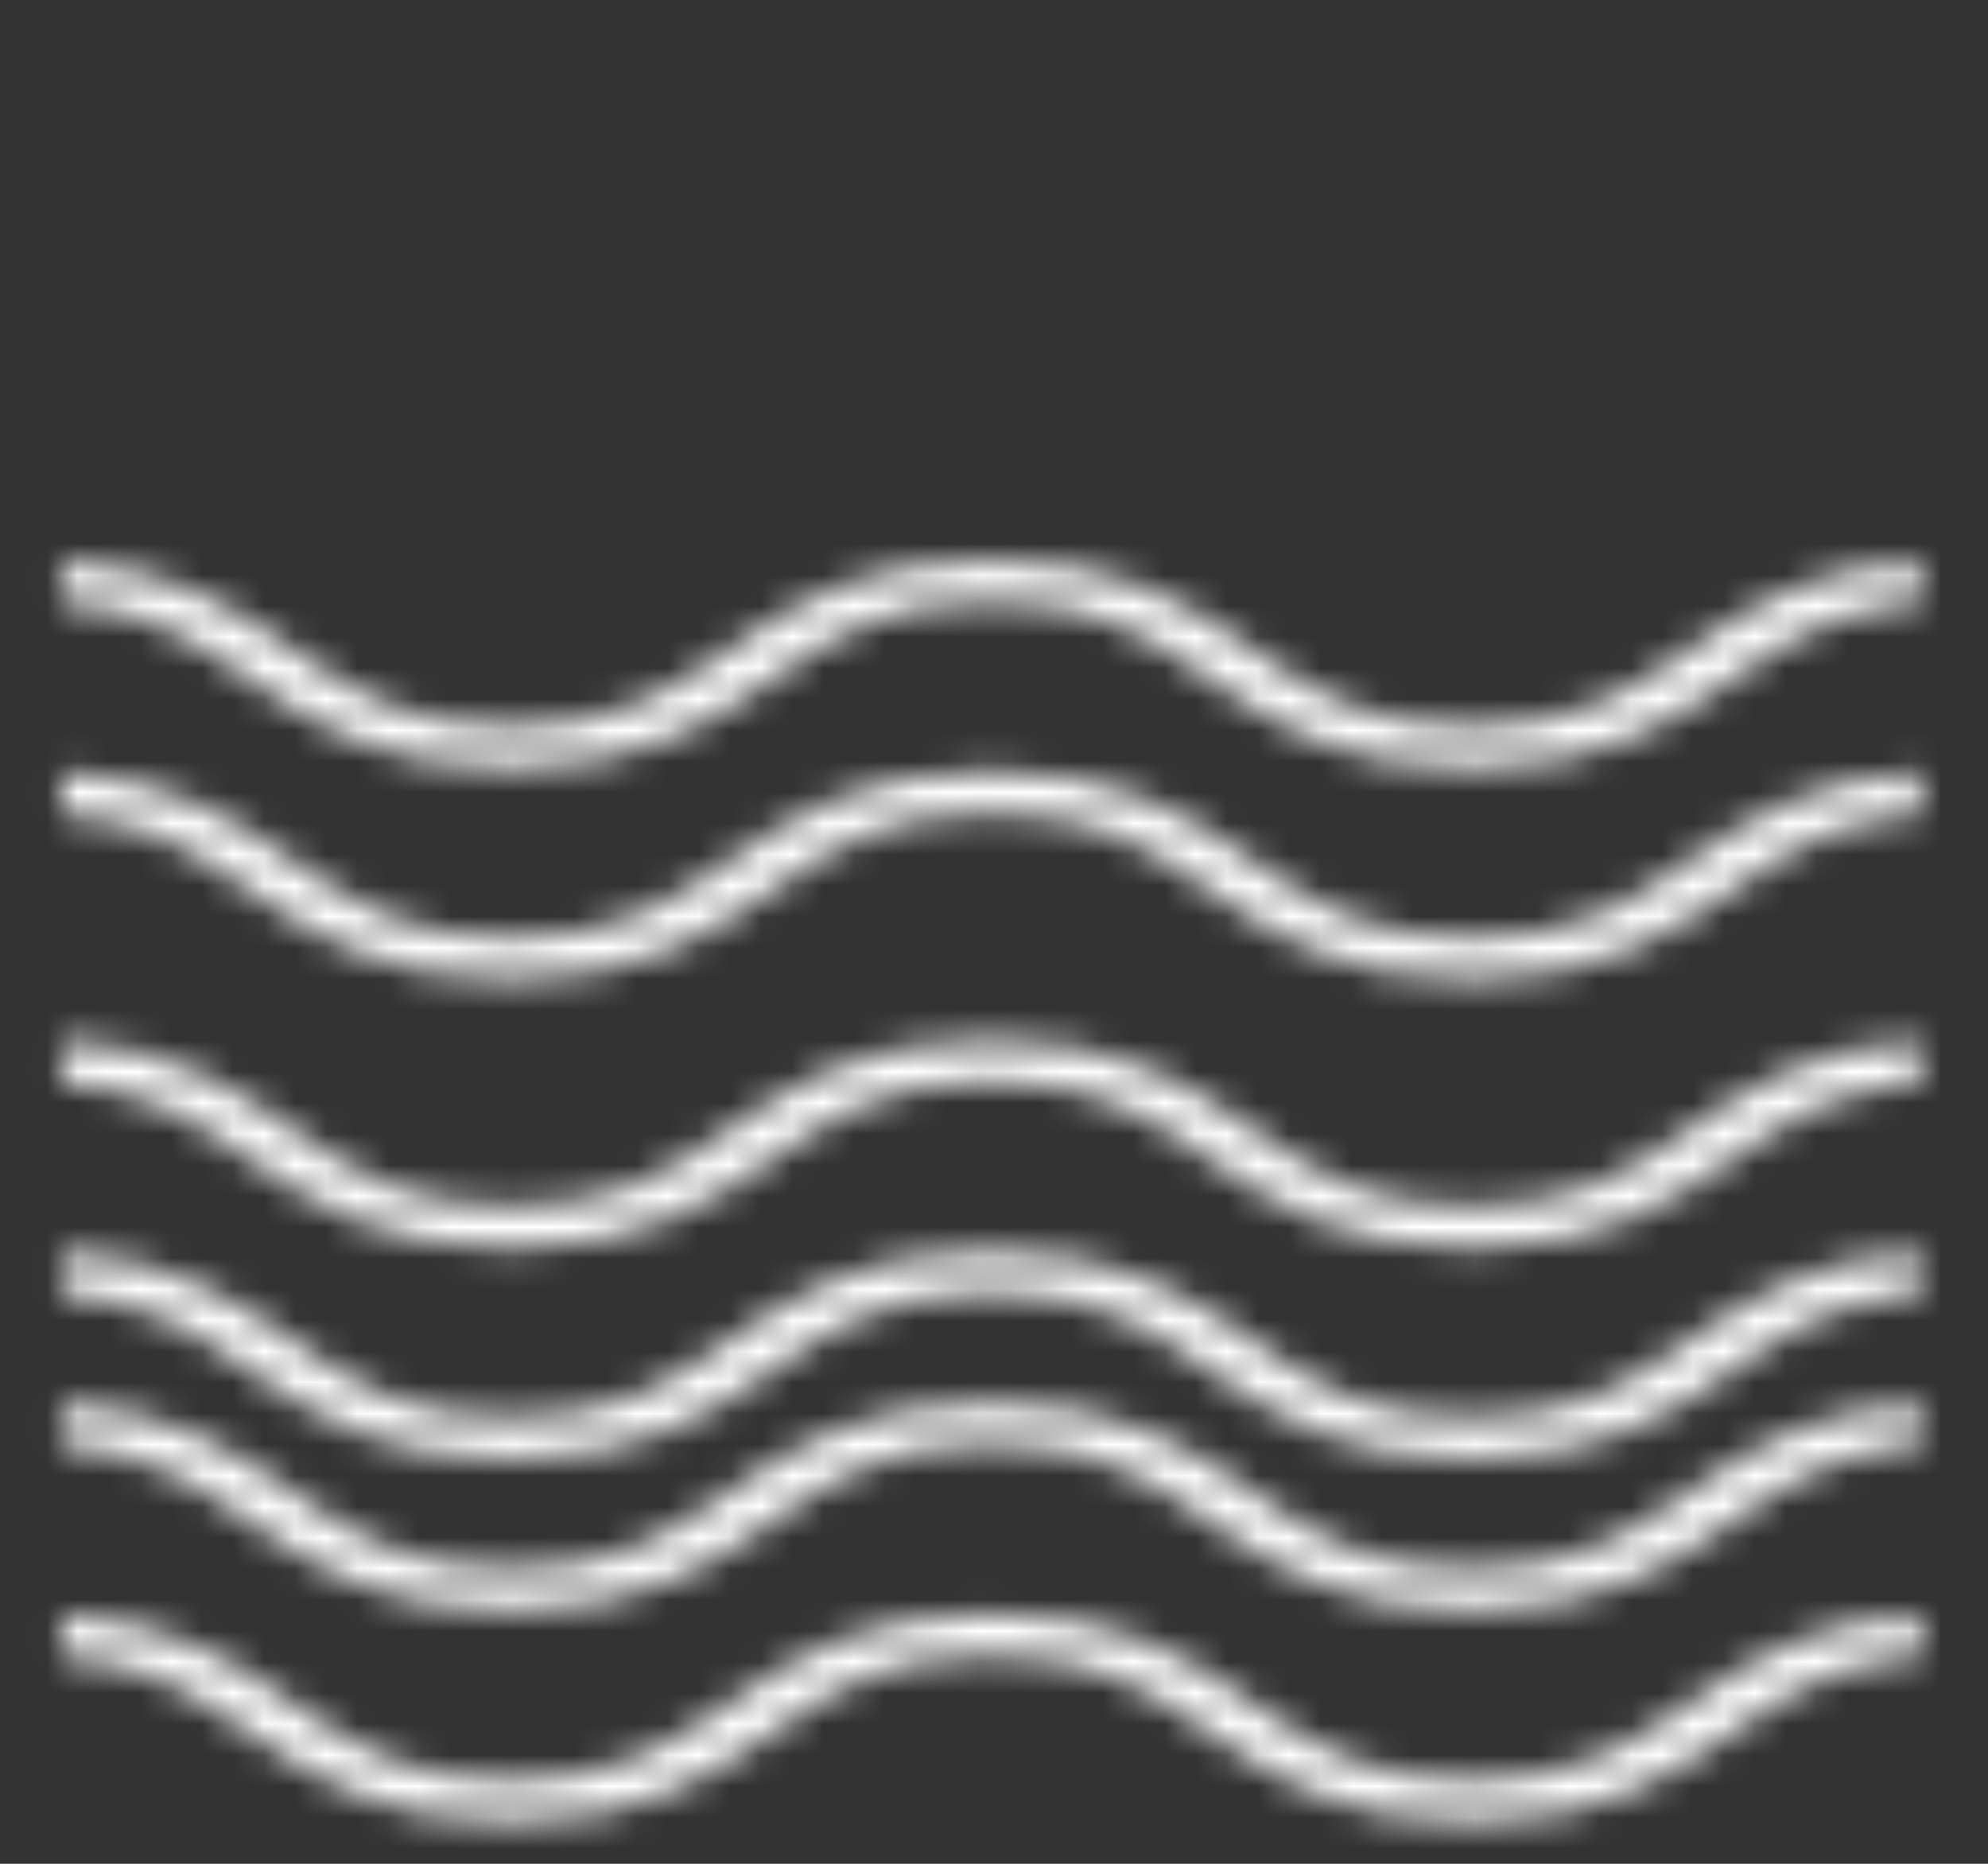 <svg width="64" height="60" viewBox="0 0 64 60" fill="none" xmlns="http://www.w3.org/2000/svg">
<rect x="0" y="0" width="64" height="60" fill="#333333" stroke="none"/>
<mask id="mask0_155_1711" style="mask-type:alpha" maskUnits="userSpaceOnUse" x="1" y="18" width="61" height="34">
<path d="M61.823 46.525C59.031 46.724 57.519 47.775 55.795 48.972C53.847 50.326 51.64 51.86 47.358 51.86C43.076 51.86 40.868 50.326 38.92 48.972C37.004 47.641 35.348 46.491 31.902 46.491C28.456 46.491 26.8 47.641 24.883 48.972C22.936 50.326 20.728 51.86 16.446 51.86C12.164 51.86 9.957 50.326 8.009 48.972C6.286 47.775 4.773 46.725 1.981 46.525V45.177C5.624 45.393 7.636 46.791 9.428 48.036C11.345 49.367 13 50.517 16.446 50.517C19.892 50.517 21.548 49.367 23.465 48.036C25.412 46.682 27.62 45.148 31.902 45.148C36.184 45.148 38.391 46.682 40.339 48.035C42.256 49.367 43.912 50.517 47.358 50.517C50.804 50.517 52.46 49.367 54.376 48.036C56.168 46.791 58.18 45.393 61.823 45.177V46.525Z" fill="black"/>
<path d="M61.823 34.852C59.031 35.052 57.519 36.102 55.795 37.3C53.847 38.653 51.64 40.187 47.358 40.187C43.076 40.187 40.868 38.653 38.92 37.299C37.004 35.968 35.348 34.818 31.902 34.818C28.456 34.818 26.8 35.968 24.883 37.3C22.936 38.653 20.728 40.187 16.446 40.187C12.164 40.187 9.957 38.653 8.009 37.299C6.286 36.102 4.773 35.052 1.981 34.852V33.504C5.624 33.72 7.636 35.118 9.428 36.363C11.345 37.694 13 38.844 16.446 38.844C19.892 38.844 21.548 37.694 23.465 36.363C25.412 35.009 27.62 33.475 31.902 33.475C36.184 33.475 38.391 35.009 40.339 36.363C42.256 37.694 43.912 38.844 47.358 38.844C50.804 38.844 52.46 37.694 54.376 36.363C56.168 35.118 58.18 33.72 61.823 33.504V34.852Z" fill="black"/>
<path d="M61.823 19.4C59.031 19.6 57.519 20.651 55.795 21.848C53.847 23.201 51.64 24.735 47.358 24.735C43.076 24.735 40.868 23.201 38.92 21.848C37.004 20.516 35.348 19.366 31.902 19.366C28.456 19.366 26.8 20.516 24.883 21.848C22.936 23.201 20.728 24.735 16.446 24.735C12.164 24.735 9.957 23.201 8.009 21.848C6.286 20.651 4.773 19.6 1.981 19.4V18.053C5.624 18.269 7.636 19.666 9.428 20.911C11.345 22.243 13 23.393 16.446 23.393C19.892 23.393 21.548 22.243 23.465 20.911C25.412 19.558 27.62 18.024 31.902 18.024C36.184 18.024 38.391 19.558 40.339 20.911C42.256 22.243 43.912 23.393 47.358 23.393C50.804 23.393 52.46 22.243 54.376 20.911C56.168 19.666 58.18 18.269 61.823 18.053V19.4Z" fill="black"/>
</mask>
<g mask="url(#mask0_155_1711)">
<rect x="-8.121" y="14.919" width="80.046" height="44.083" fill="white"/>
</g>
<mask id="mask1_155_1711" style="mask-type:alpha" maskUnits="userSpaceOnUse" x="1" y="24" width="61" height="35">
<path d="M61.823 53.323C59.031 53.523 57.519 54.573 55.795 55.771C53.847 57.124 51.64 58.658 47.358 58.658C43.076 58.658 40.868 57.124 38.92 55.771C37.004 54.439 35.348 53.289 31.902 53.289C28.456 53.289 26.8 54.439 24.883 55.771C22.936 57.124 20.728 58.658 16.446 58.658C12.164 58.658 9.957 57.124 8.009 55.77C6.286 54.573 4.773 53.523 1.981 53.323V51.975C5.624 52.191 7.636 53.589 9.428 54.834C11.345 56.166 13 57.316 16.446 57.316C19.892 57.316 21.548 56.166 23.465 54.834C25.412 53.48 27.62 51.947 31.902 51.947C36.184 51.947 38.391 53.48 40.339 54.834C42.256 56.166 43.912 57.316 47.358 57.316C50.804 57.316 52.46 56.166 54.376 54.834C56.168 53.589 58.18 52.192 61.823 51.975V53.323Z" fill="black"/>
<path d="M61.823 41.65C59.031 41.85 57.519 42.9 55.795 44.098C53.847 45.451 51.64 46.985 47.358 46.985C43.076 46.985 40.868 45.451 38.92 44.098C37.004 42.766 35.348 41.616 31.902 41.616C28.456 41.616 26.8 42.766 24.883 44.098C22.936 45.451 20.728 46.985 16.446 46.985C12.164 46.985 9.957 45.451 8.009 44.098C6.286 42.9 4.773 41.85 1.981 41.65V40.302C5.624 40.519 7.636 41.916 9.428 43.161C11.345 44.493 13 45.643 16.446 45.643C19.892 45.643 21.548 44.493 23.465 43.161C25.412 41.807 27.62 40.274 31.902 40.274C36.184 40.274 38.391 41.807 40.339 43.161C42.256 44.493 43.912 45.643 47.358 45.643C50.804 45.643 52.46 44.493 54.376 43.161C56.168 41.916 58.18 40.519 61.823 40.303V41.65Z" fill="black"/>
<path d="M61.823 26.198C59.031 26.398 57.519 27.449 55.795 28.646C53.847 30 51.64 31.533 47.358 31.533C43.076 31.533 40.868 30 38.92 28.646C37.004 27.314 35.348 26.164 31.902 26.164C28.456 26.164 26.8 27.314 24.883 28.646C22.936 30 20.728 31.533 16.446 31.533C12.164 31.533 9.957 30 8.009 28.646C6.286 27.449 4.773 26.398 1.981 26.199V24.851C5.624 25.067 7.636 26.465 9.428 27.709C11.345 29.041 13 30.191 16.446 30.191C19.892 30.191 21.548 29.041 23.465 27.709C25.412 26.356 27.62 24.822 31.902 24.822C36.184 24.822 38.391 26.356 40.339 27.709C42.256 29.041 43.912 30.191 47.358 30.191C50.804 30.191 52.46 29.041 54.376 27.709C56.168 26.465 58.18 25.067 61.823 24.851V26.198Z" fill="black"/>
</mask>
<g mask="url(#mask1_155_1711)">
<rect x="-8.121" y="21.717" width="80.046" height="44.083" fill="white"/>
</g>
</svg>
